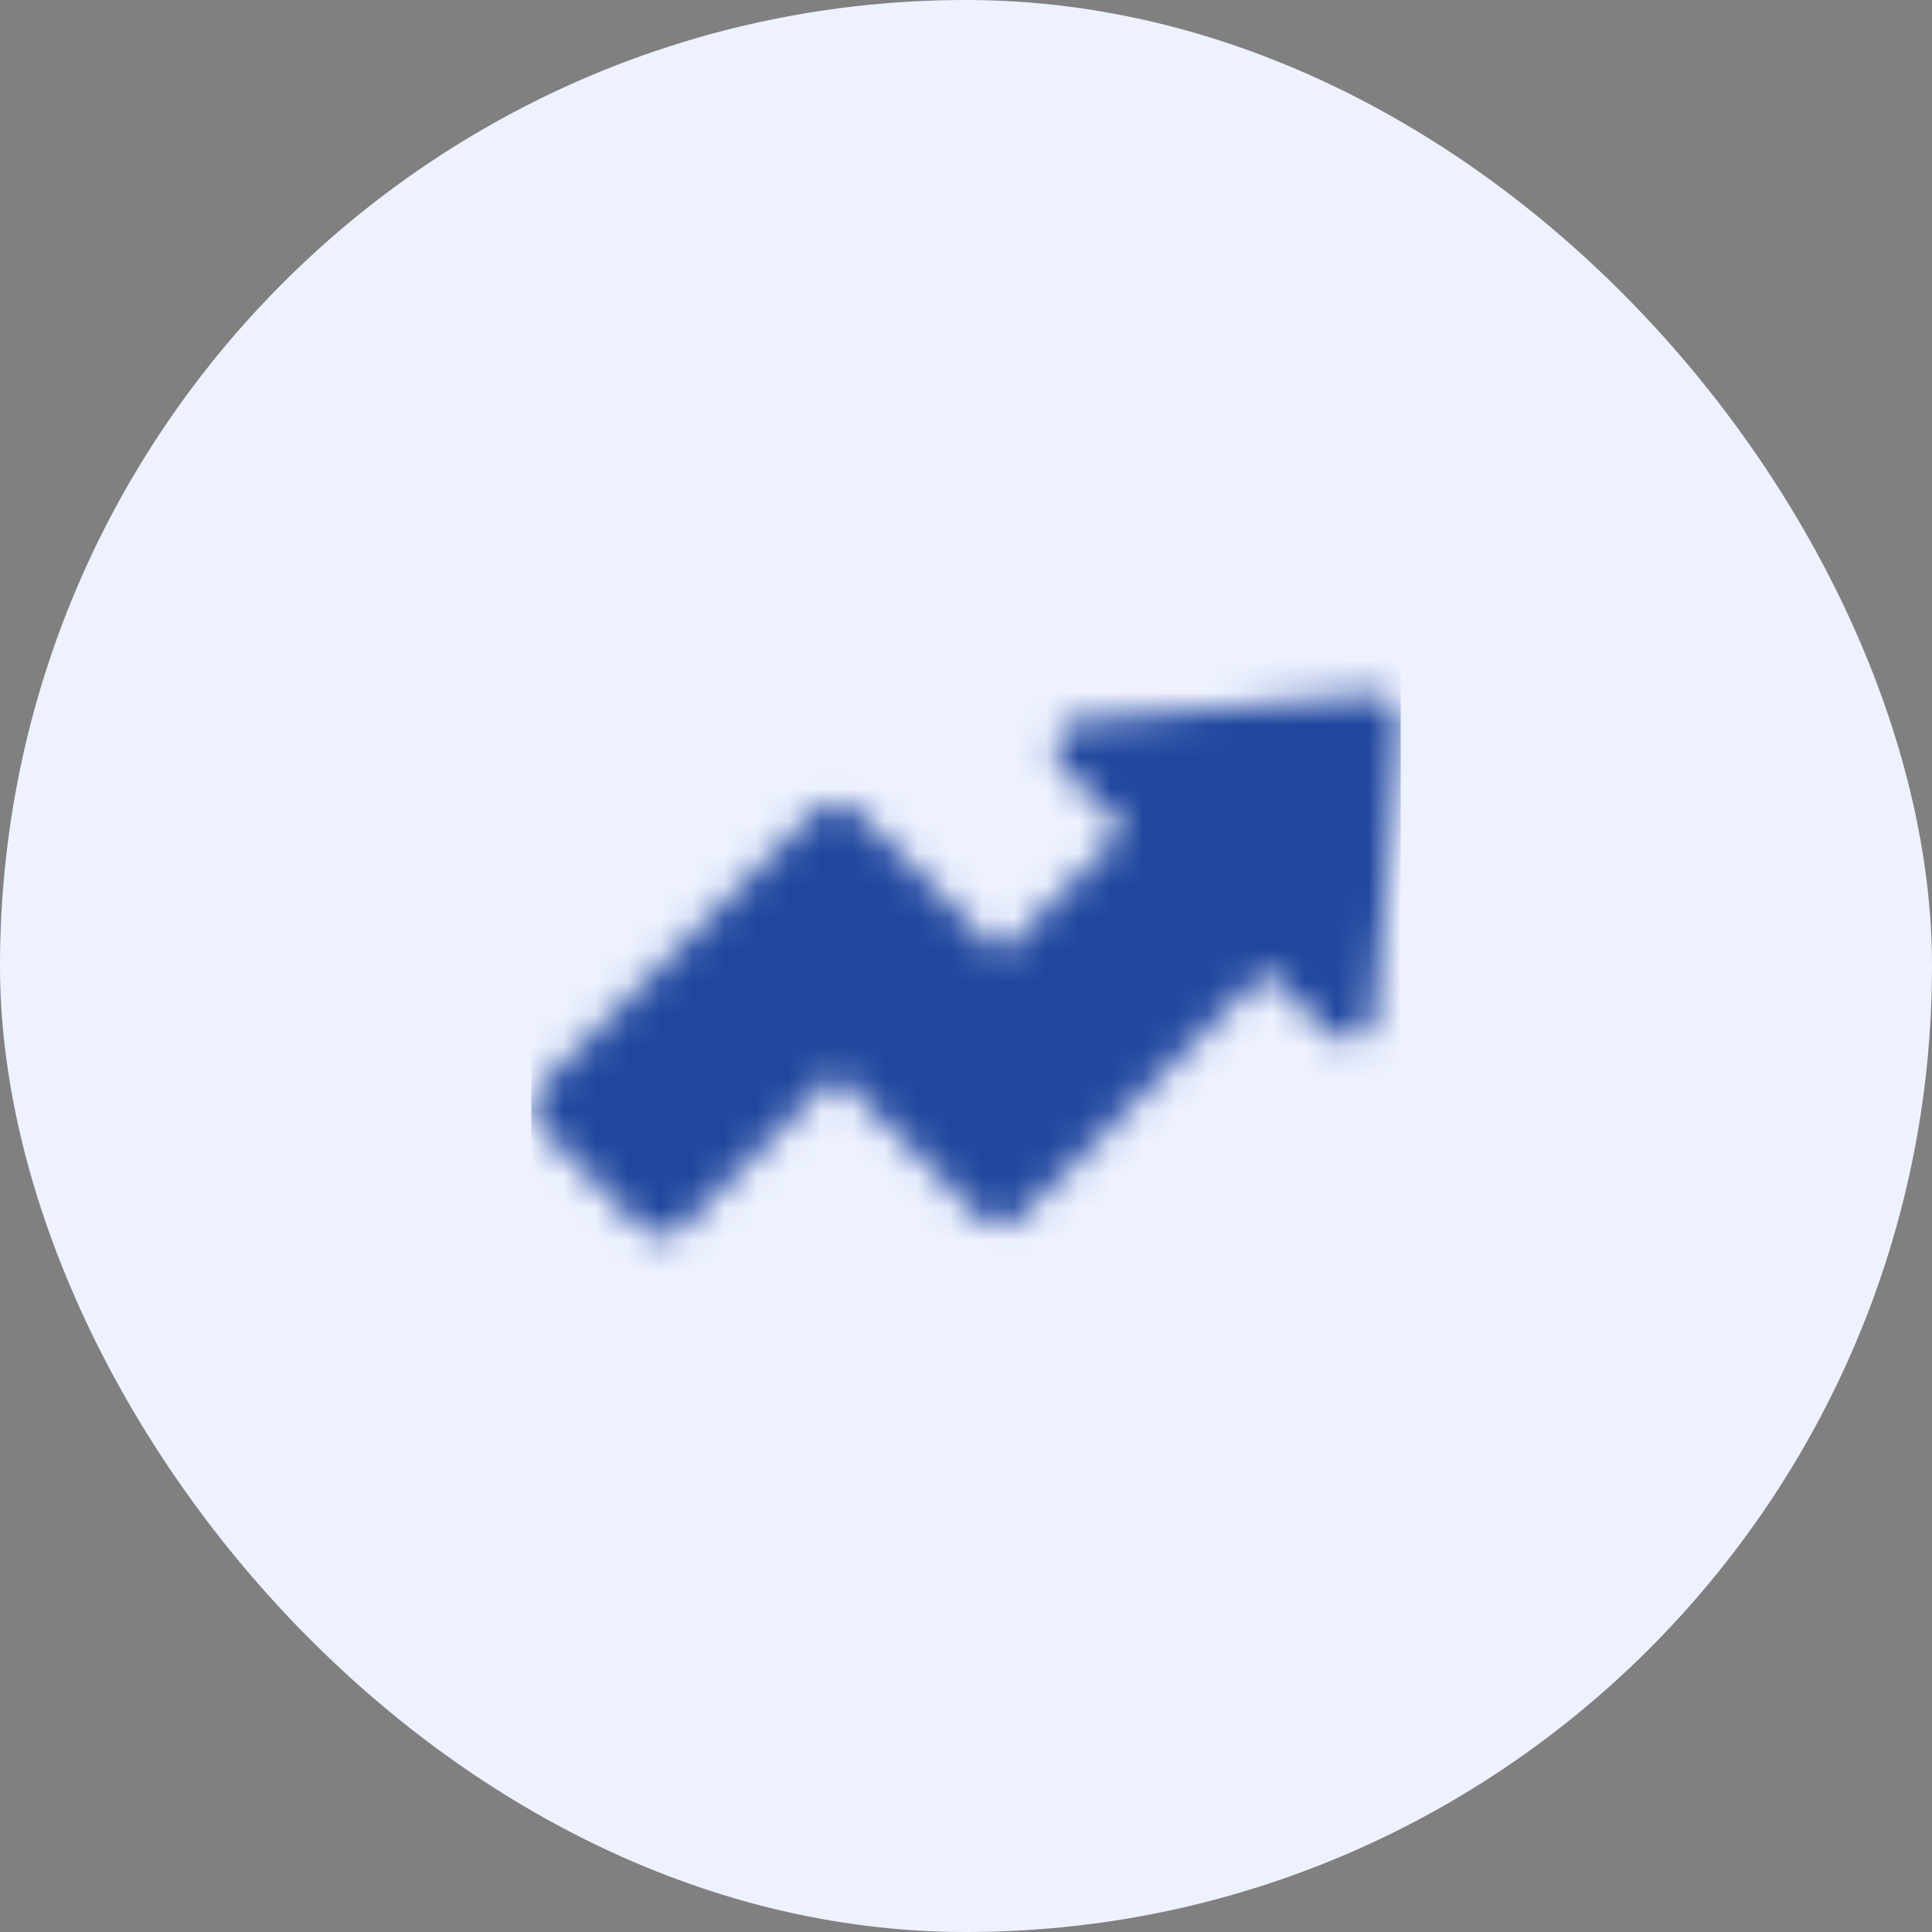<svg width="60" height="60" viewBox="0 0 60 60" fill="none" xmlns="http://www.w3.org/2000/svg">
<rect x="0" y="0" width="60" height="60" fill="#808080" stroke="none"/>
<rect width="60" height="60" rx="30" fill="#EEF2FF"/>
<mask id="mask0_248_5931" style="mask-type:alpha" maskUnits="userSpaceOnUse" x="16" y="16" width="28" height="28">
<g clip-path="url(#clip0_248_5931)">
<g clip-path="url(#clip1_248_5931)">
<path d="M43.253 21.819C43.076 21.642 42.83 21.553 42.58 21.575L33.523 22.394C33.197 22.424 32.917 22.639 32.806 22.947C32.694 23.256 32.771 23.599 33.003 23.831L34.923 25.752L31.041 29.636L26.561 25.155C26.232 24.826 25.697 24.826 25.368 25.155L16.748 33.776C16.417 34.106 16.417 34.64 16.748 34.969L19.951 38.175C20.116 38.34 20.331 38.421 20.547 38.421C20.764 38.421 20.98 38.34 21.144 38.175L25.965 33.353L30.445 37.832C30.774 38.161 31.309 38.161 31.638 37.832L39.322 30.149L41.242 32.071C41.473 32.302 41.818 32.38 42.126 32.267C42.434 32.156 42.65 31.877 42.679 31.55L43.497 22.491C43.519 22.242 43.43 21.995 43.253 21.819Z" fill="black"/>
</g>
</g>
</mask>
<g mask="url(#mask0_248_5931)">
<rect x="16.5" y="16.5" width="27" height="27" fill="#20479E"/>
</g>
<defs>
<clipPath id="clip0_248_5931">
<rect width="27" height="27" fill="white" transform="translate(16.5 16.5)"/>
</clipPath>
<clipPath id="clip1_248_5931">
<rect width="27" height="27" fill="white" transform="translate(16.5 16.5)"/>
</clipPath>
</defs>
</svg>
